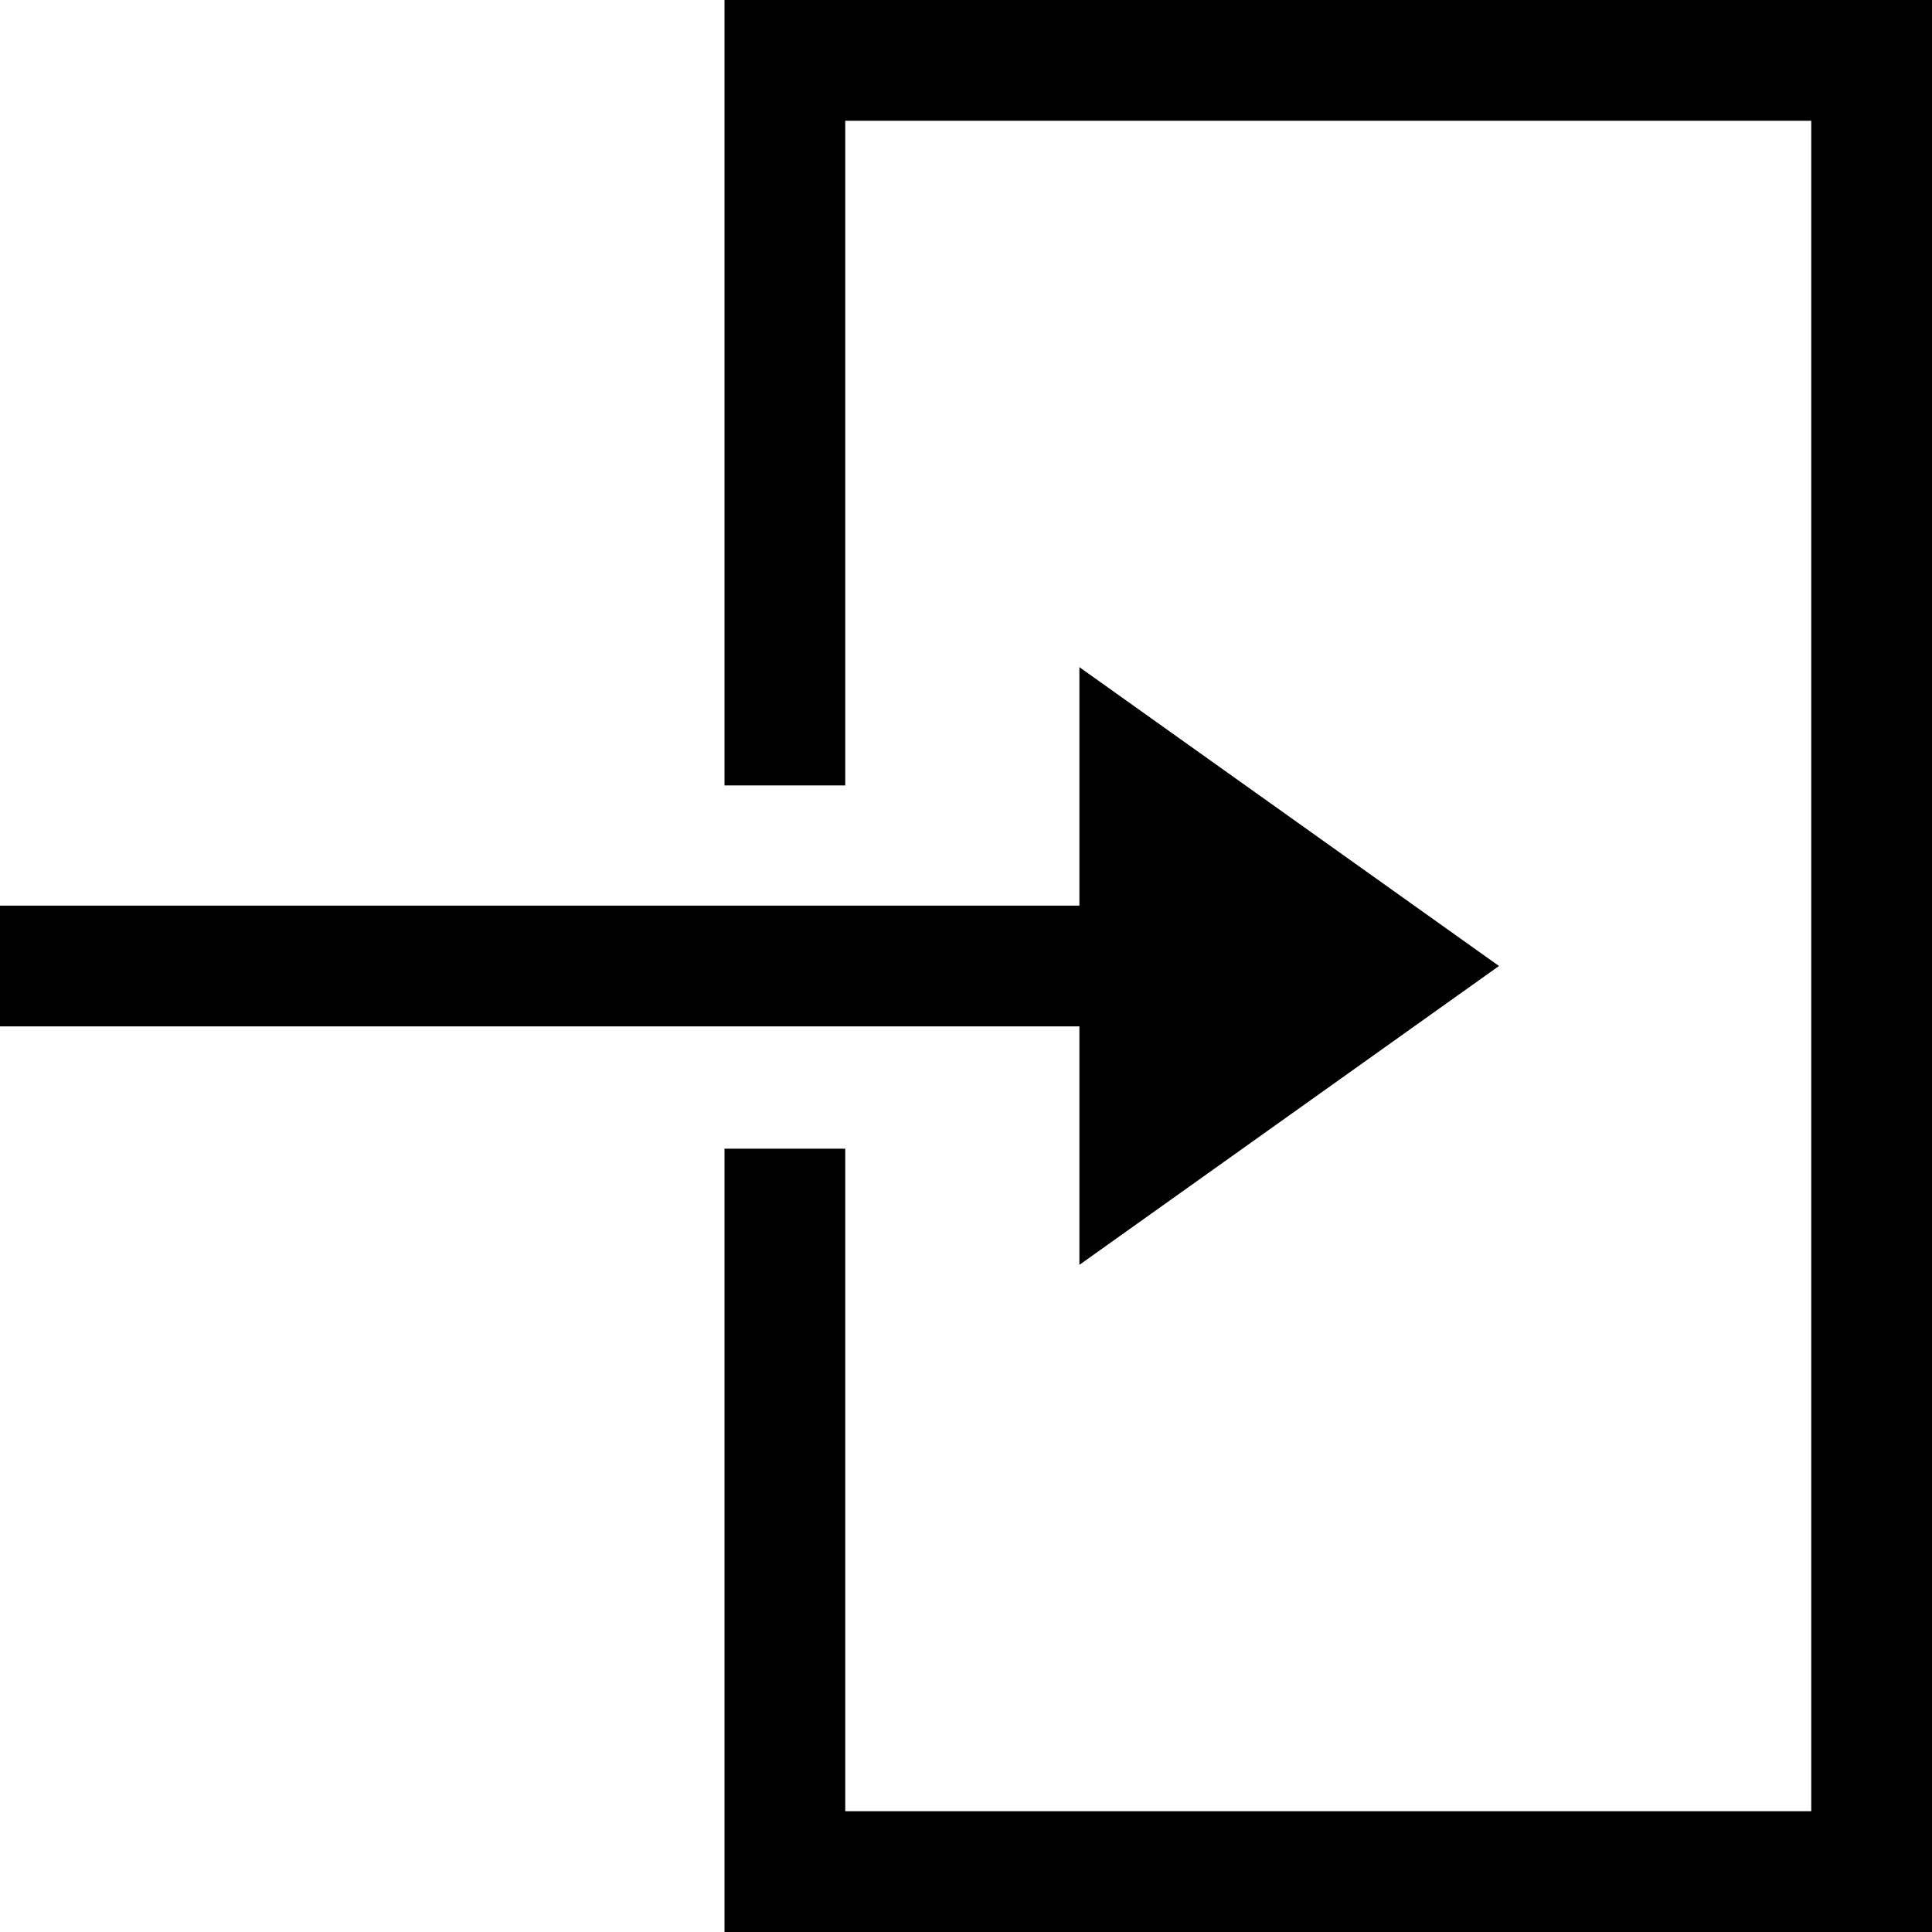 <?xml version="1.0" encoding="utf-8"?>
<svg xmlns="http://www.w3.org/2000/svg" height="32" width="32" viewBox="0 0 32 32">
  <g>
    <path id="path1" transform="rotate(0,16,16) translate(0,1.90734840543882E-06) scale(1,1)  " fill="#000000" d="M17.878,11.05L24.828,16 17.878,20.95 17.878,17 0,17 0,15 17.878,15z M12,0L32,0 32,32 12,32 12,19.026 14,19.026 14,30 30,30 30,2 14,2 14,13.009 12,13.009z" />
  </g>
</svg>

